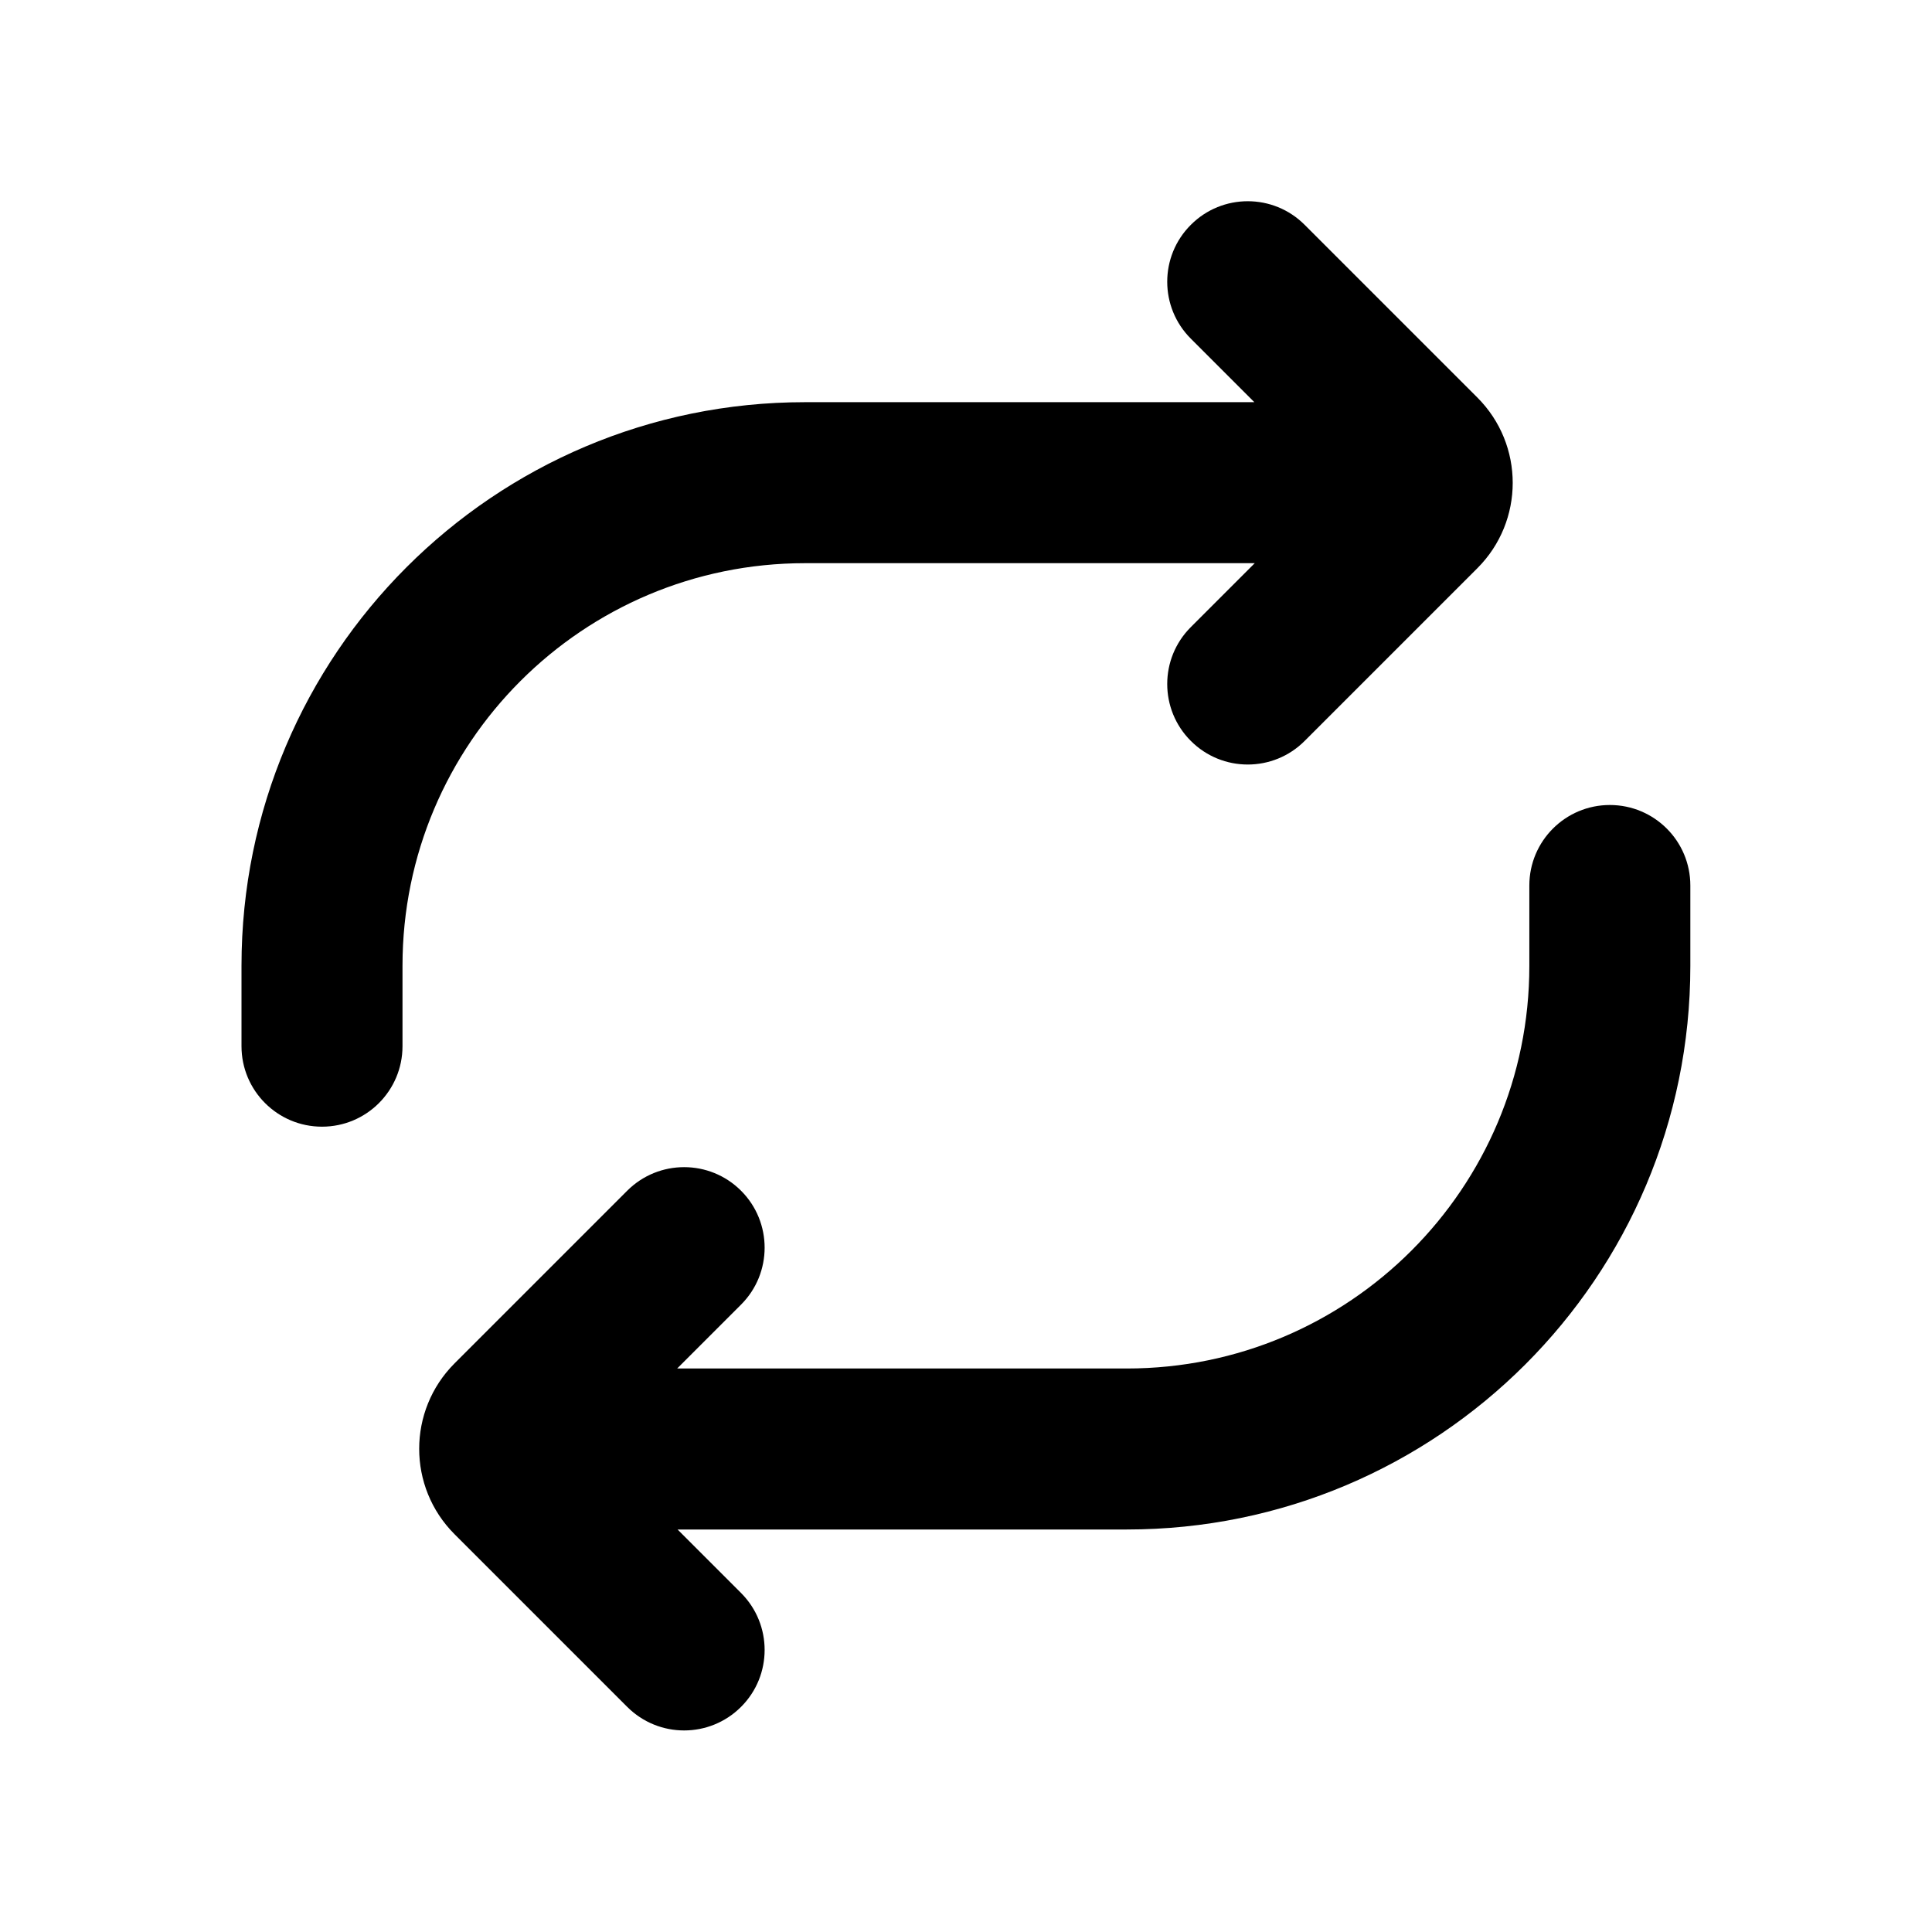 <svg width="24" height="24" viewBox="0 0 24 24" fill="none" xmlns="http://www.w3.org/2000/svg">
  <path
    d="M16.207 2.793C15.817 2.402 15.183 2.402 14.793 2.793C14.402 3.183 14.402 3.817 14.793 4.207L15.582 4.996H10C6.134 4.996 3 8.13 3 11.996V12.996C3 13.549 3.448 13.996 4 13.996C4.552 13.996 5 13.549 5 12.996V11.996C5 9.235 7.239 6.996 10 6.996H15.587L14.793 7.79C14.402 8.18 14.402 8.814 14.793 9.204C15.183 9.595 15.817 9.595 16.207 9.204L18.352 7.059C18.938 6.473 18.938 5.524 18.352 4.938L16.207 2.793Z"
    fill="url(#paint0_linear)" />
  <path
    d="M13.998 19C17.864 19 20.998 15.866 20.998 12V11C20.998 10.448 20.551 10 19.998 10C19.446 10 18.998 10.448 18.998 11V12C18.998 14.761 16.76 17 13.998 17H8.412L9.206 16.206C9.596 15.816 9.596 15.182 9.206 14.792C8.815 14.401 8.182 14.401 7.791 14.792L5.646 16.937C5.061 17.523 5.061 18.473 5.646 19.058L7.791 21.203C8.182 21.594 8.815 21.594 9.206 21.203C9.596 20.813 9.596 20.18 9.206 19.789L8.417 19H13.998Z"
    fill="url(#paint1_linear)" />
  <defs>
    <linearGradient id="paint0_linear" x1="10.896" y1="2.5" x2="10.896" y2="13.996" gradientUnits="userSpaceOnUse">
      <stop stopColor="white" />
      <stop offset="1" stopColor="#D1DAEE" />
    </linearGradient>
    <linearGradient id="paint1_linear" x1="13.103" y1="10" x2="13.103" y2="21.496" gradientUnits="userSpaceOnUse">
      <stop stopColor="#6073D8" />
      <stop offset="1" stopColor="#5C5ACA" />
    </linearGradient>
  </defs>
</svg>
